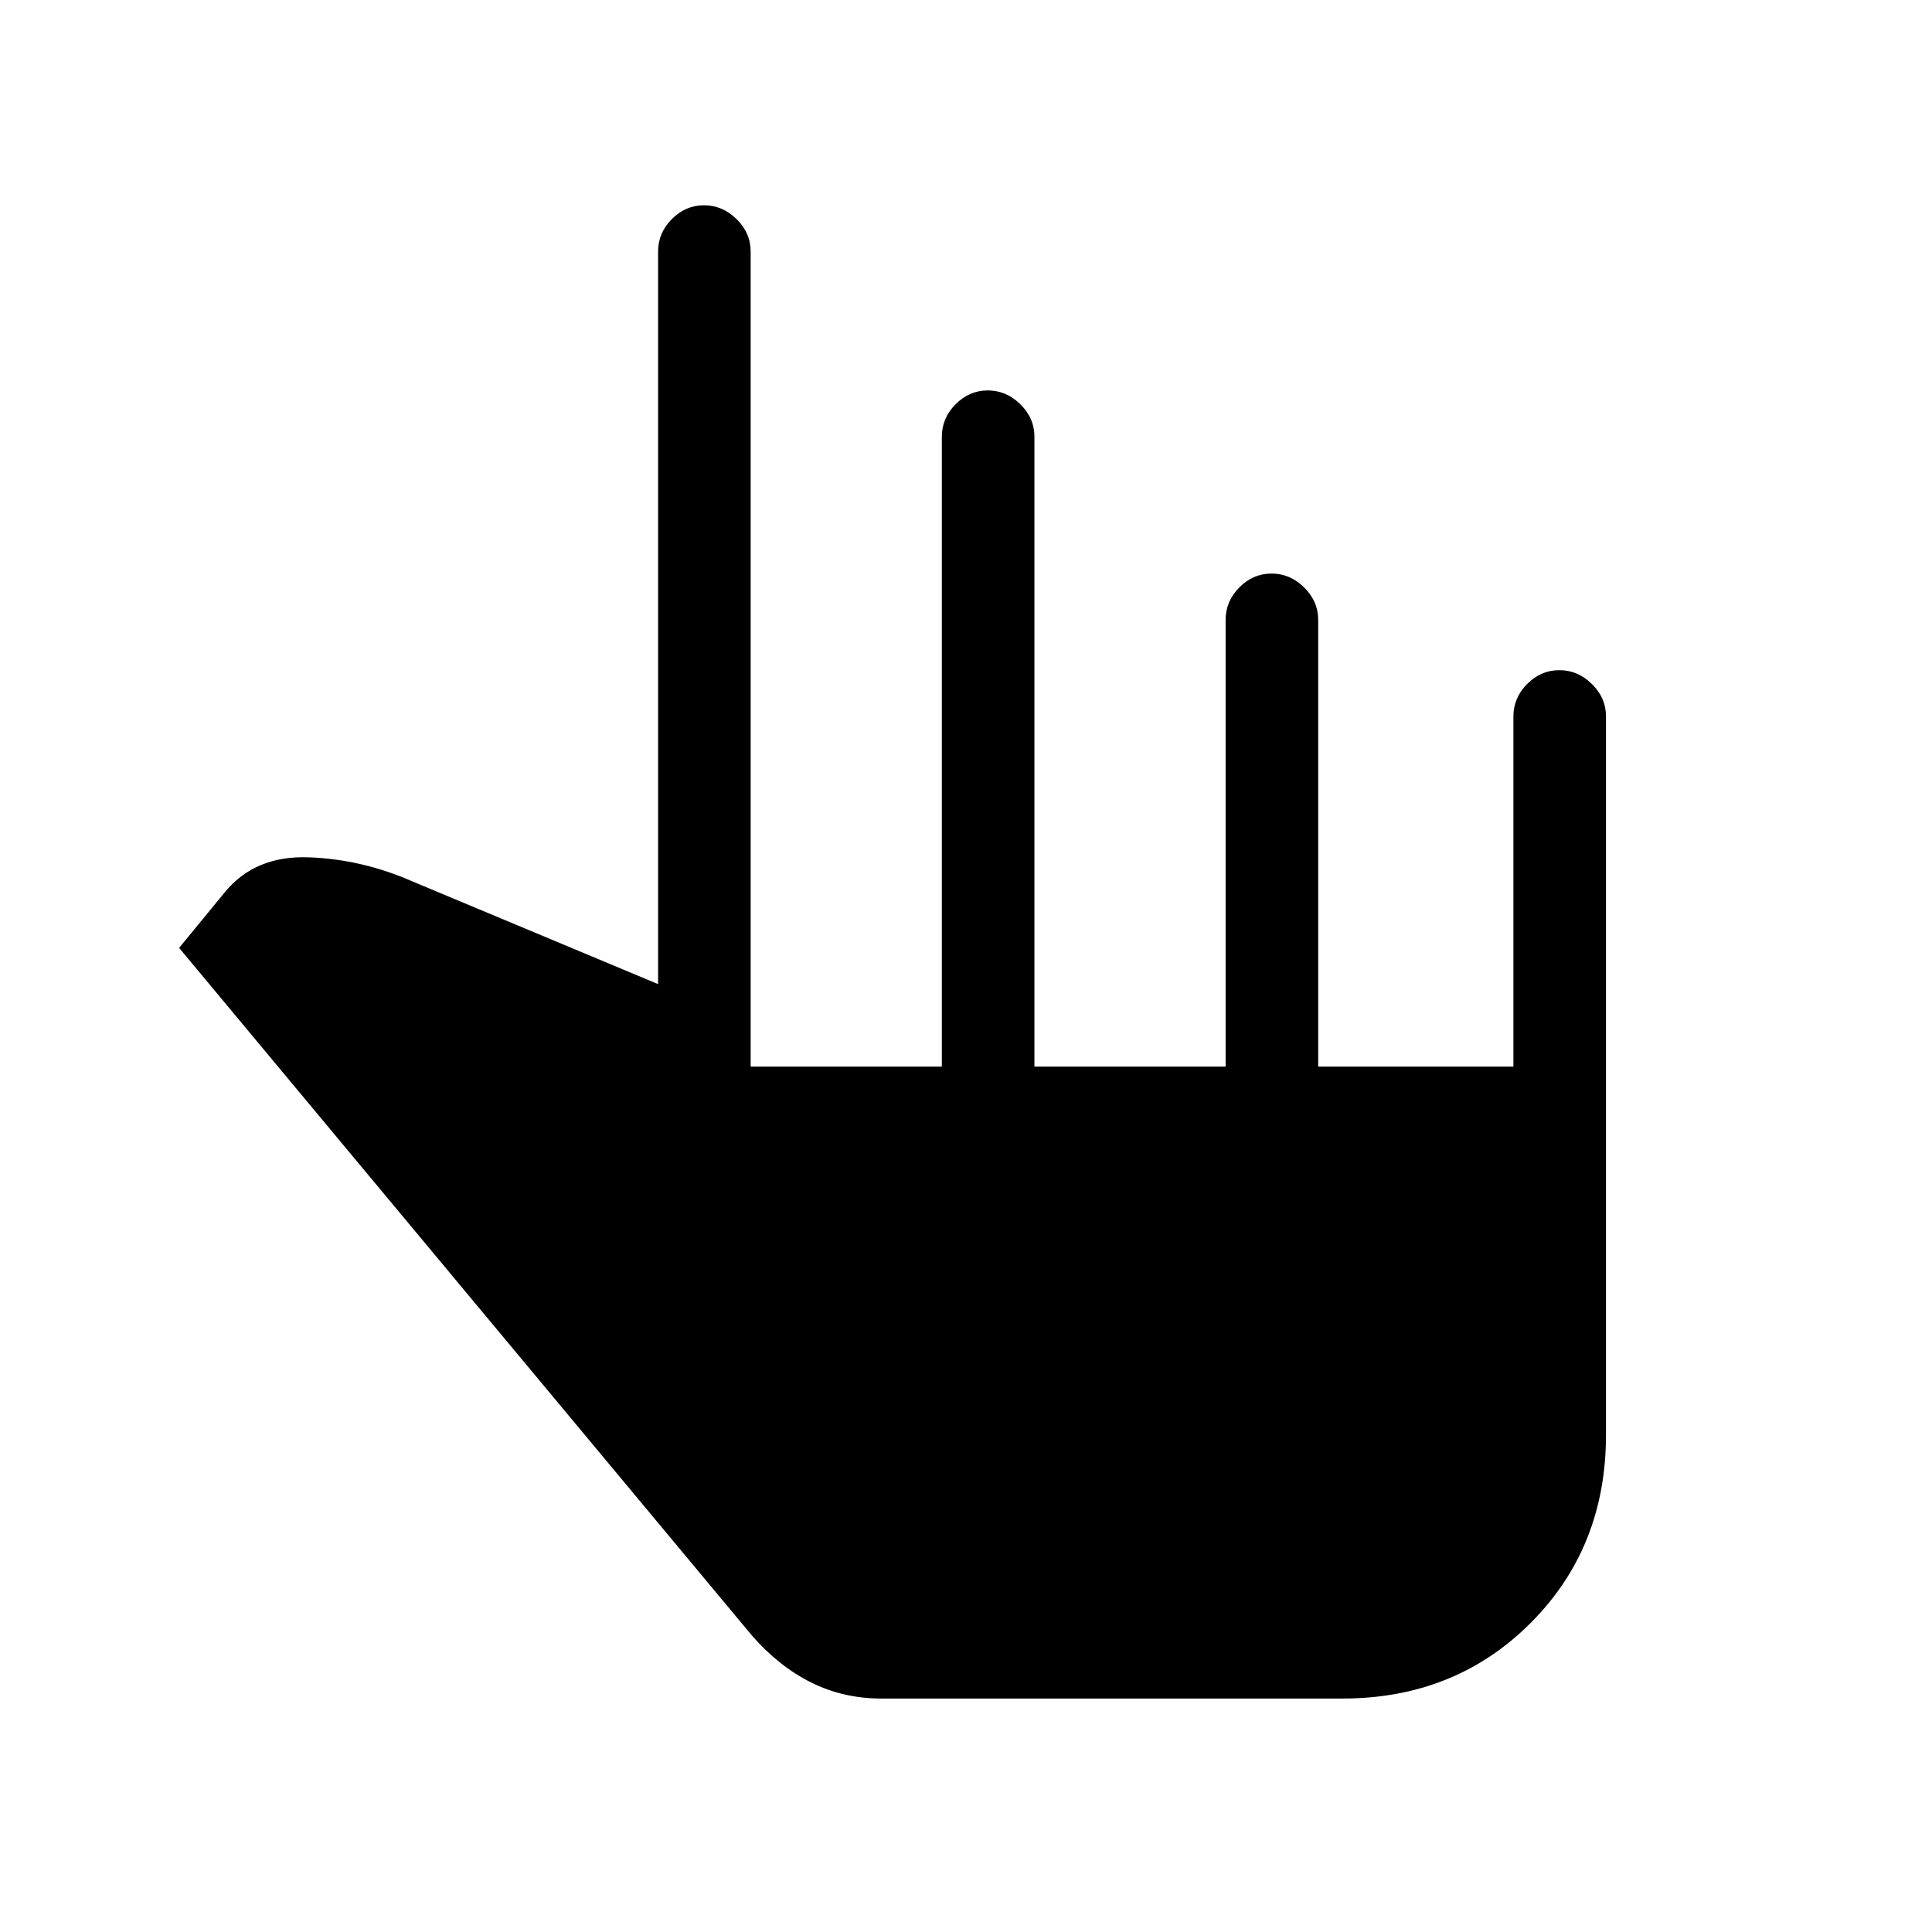 <svg xmlns="http://www.w3.org/2000/svg" height="20" viewBox="0 -960 960 960" width="20"><path d="M438-116q-18.96 0-34.98-8-16.02-8-29.37-23.29L89-489l23-28q15-18 41.5-17t51.5 12l122 51v-364q0-9.25 6.82-16.13 6.83-6.87 16-6.87 9.18 0 16.18 6.87 7 6.88 7 16.13v405h95v-313q0-9.25 6.82-16.13 6.83-6.87 16-6.87 9.18 0 16.18 6.87 7 6.88 7 16.13v313h95v-222q0-9.25 6.82-16.13 6.83-6.87 16-6.87 9.18 0 16.18 6.87 7 6.88 7 16.13v222h97v-174q0-9.25 6.82-16.13 6.83-6.87 16-6.87 9.18 0 16.18 6.87 7 6.88 7 16.13v357q0 56-37.5 93.5T667-116H438Z"/></svg>
